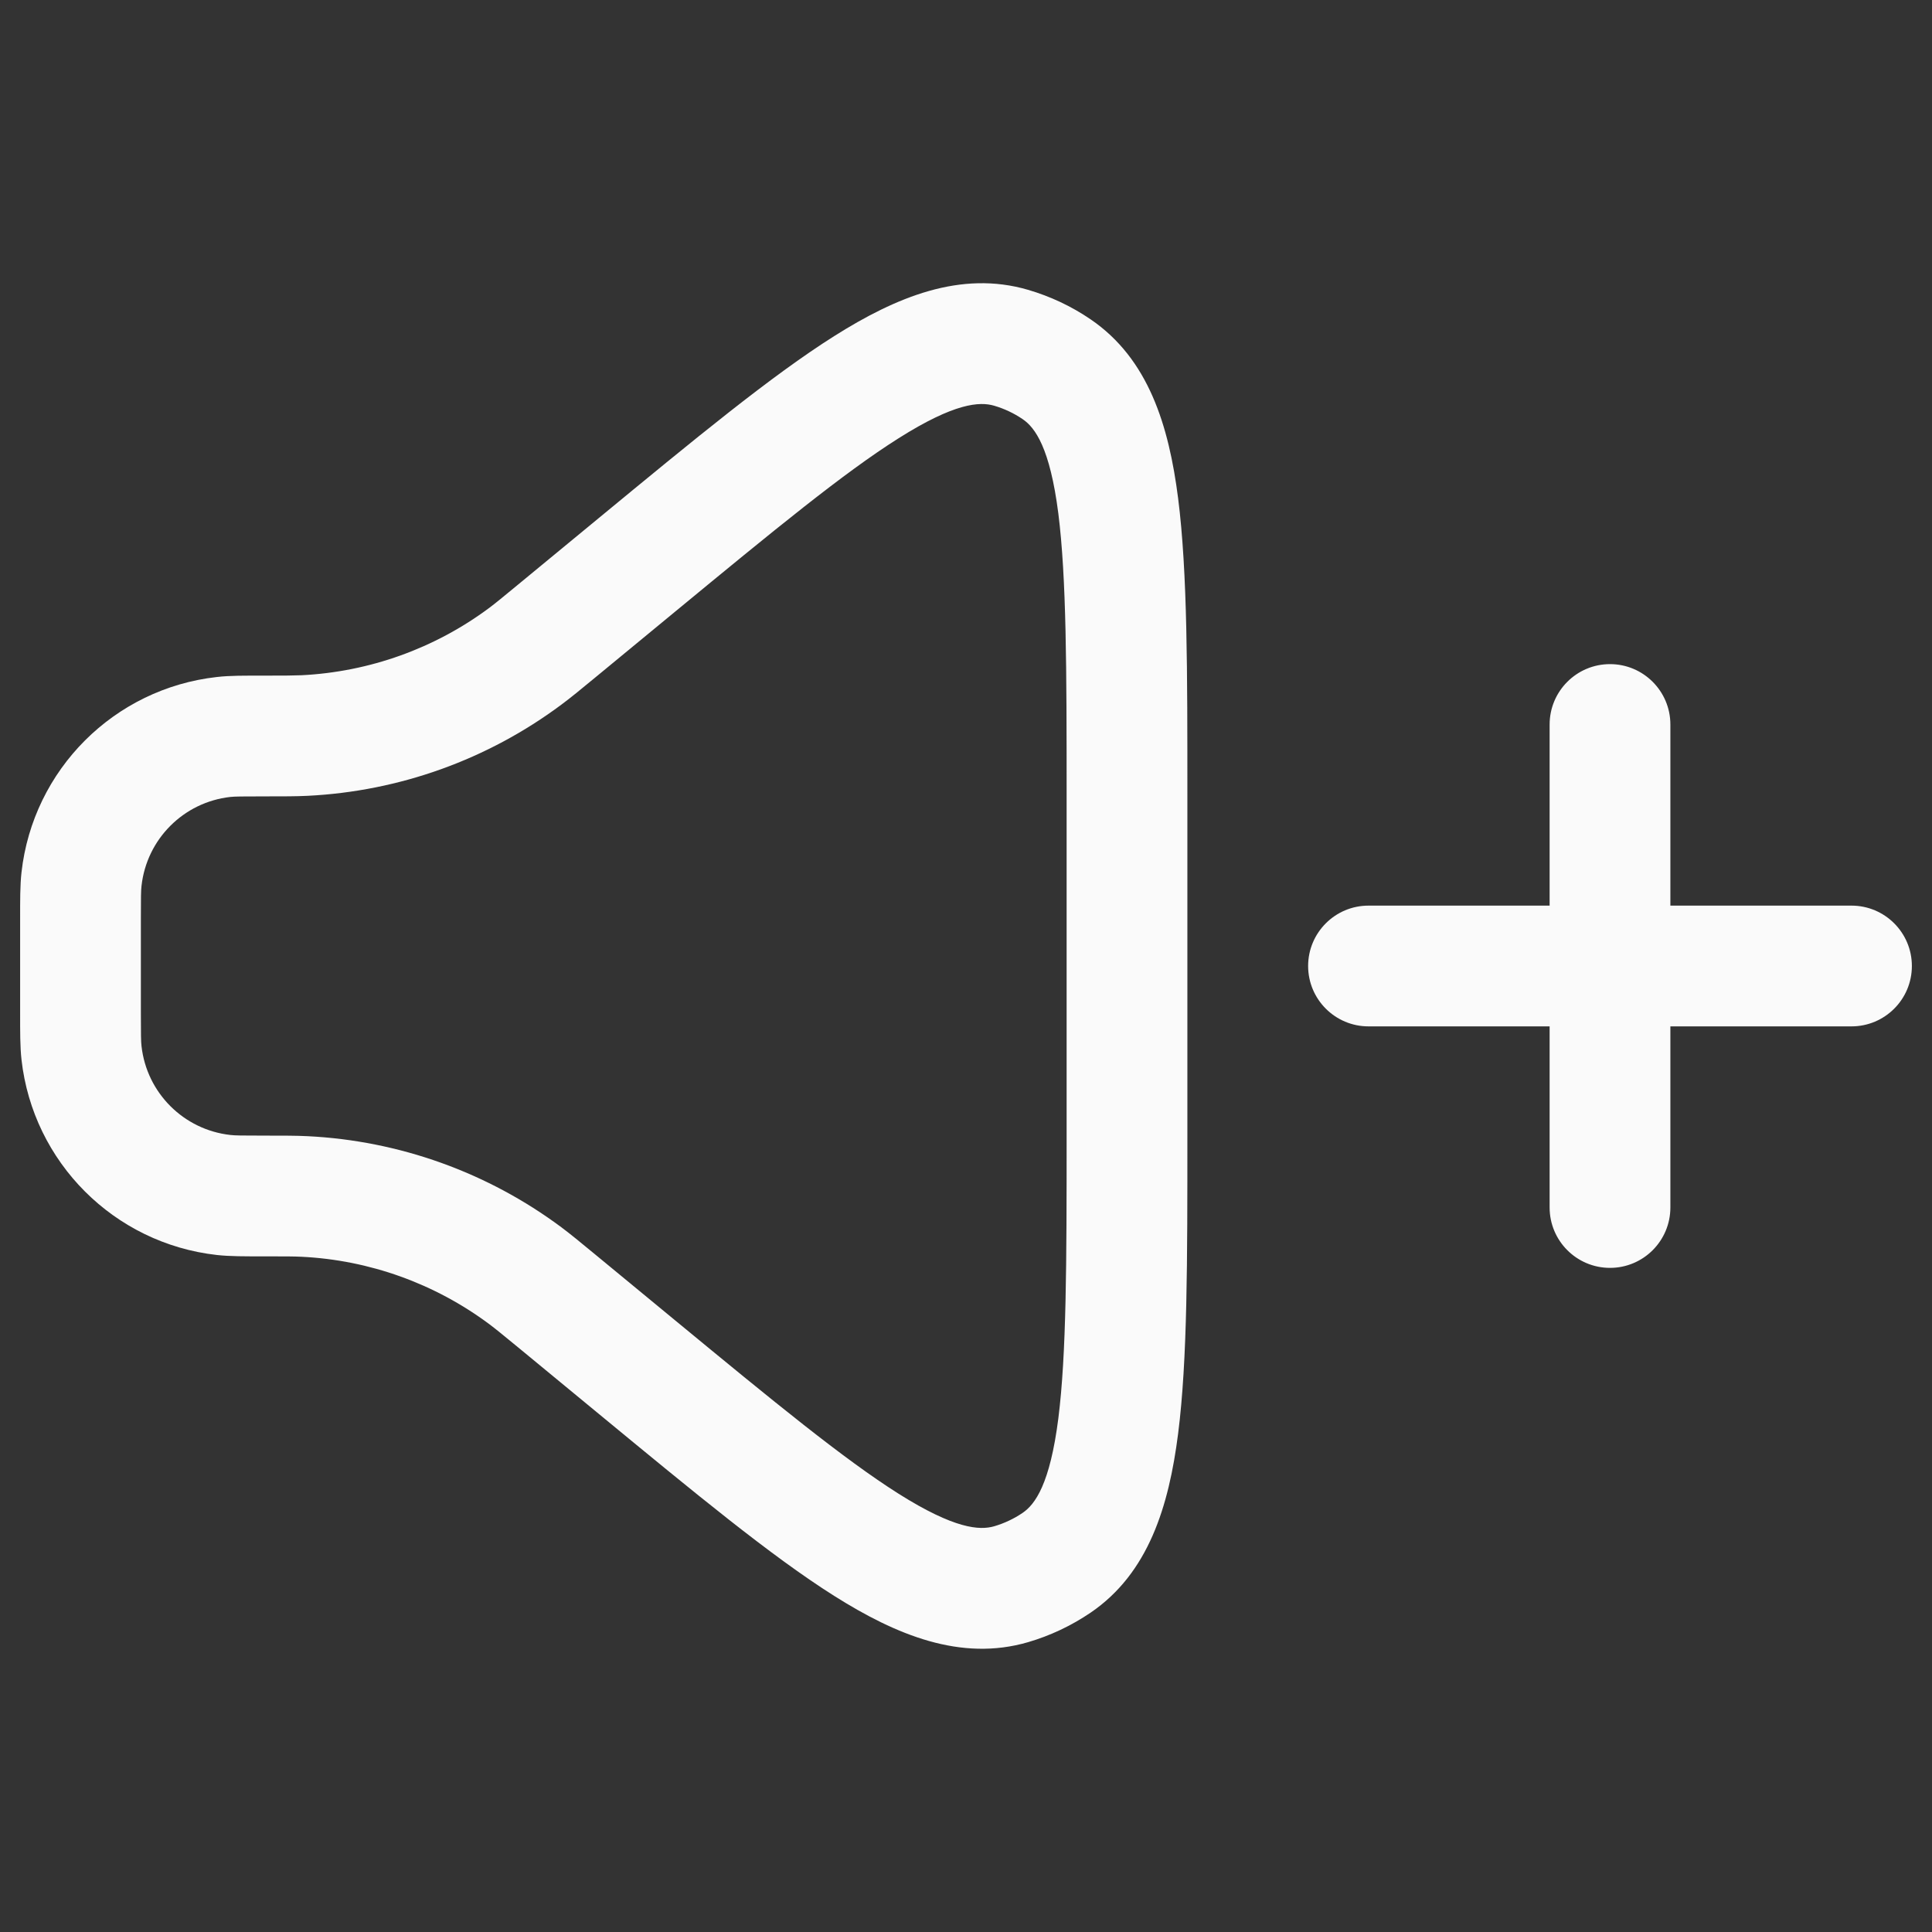<svg width="24" height="24" viewBox="0 0 24 24" fill="none" xmlns="http://www.w3.org/2000/svg">
<rect x="0" y="0" width="24" height="24" fill="#333333" stroke="none"/>
<path d="M6.915 16.16L7.392 15.582H7.392L6.915 16.16ZM6.526 15.848L6.078 16.449L6.526 15.848ZM3.783 14.863L3.746 15.612L3.783 14.863ZM3.783 9.137L3.746 8.388L3.783 9.137ZM6.915 7.839L7.392 8.418H7.392L6.915 7.839ZM6.526 8.152L6.974 8.753L6.526 8.152ZM1.012 13.079L0.267 13.163L1.012 13.079ZM2.778 14.845L2.694 15.59L2.778 14.845ZM13.126 19.413L12.704 18.793L13.126 19.413ZM7.911 16.981L7.434 17.56L7.911 16.981ZM12.56 19.68L12.35 18.96L12.56 19.68ZM13.126 4.587L13.548 3.967L13.126 4.587ZM7.911 7.018L7.434 6.439H7.434L7.911 7.018ZM12.56 4.32L12.35 5.04L12.56 4.32ZM1.012 10.92L0.267 10.837L1.012 10.92ZM2.778 9.155L2.694 8.41L2.778 9.155ZM17 11.25C16.586 11.25 16.25 11.586 16.25 12C16.25 12.414 16.586 12.75 17 12.75V11.25ZM23 12.75C23.414 12.75 23.75 12.414 23.75 12C23.75 11.586 23.414 11.25 23 11.25V12.75ZM19.25 15C19.25 15.414 19.586 15.75 20 15.75C20.414 15.75 20.75 15.414 20.75 15H19.25ZM20.75 9C20.75 8.586 20.414 8.25 20 8.25C19.586 8.25 19.25 8.586 19.25 9H20.75ZM13.25 9.89V14.109H14.75V9.89H13.25ZM1.75 12.573V11.426H0.25V12.573H1.75ZM7.392 8.418L8.388 7.597L7.434 6.439L6.438 7.26L7.392 8.418ZM8.388 16.403L7.392 15.582L6.438 16.739L7.434 17.56L8.388 16.403ZM7.392 15.582C7.204 15.427 7.09 15.333 6.974 15.246L6.078 16.449C6.158 16.509 6.238 16.575 6.438 16.739L7.392 15.582ZM3.284 15.607C3.542 15.607 3.647 15.607 3.746 15.612L3.819 14.114C3.675 14.107 3.528 14.107 3.284 14.107V15.607ZM6.974 15.246C6.058 14.564 4.96 14.17 3.819 14.114L3.746 15.612C4.589 15.653 5.401 15.945 6.078 16.449L6.974 15.246ZM3.284 9.893C3.528 9.893 3.675 9.893 3.819 9.886L3.746 8.388C3.647 8.392 3.542 8.393 3.284 8.393V9.893ZM6.438 7.26C6.238 7.425 6.158 7.491 6.078 7.551L6.974 8.753C7.09 8.667 7.204 8.573 7.392 8.418L6.438 7.26ZM3.819 9.886C4.96 9.83 6.058 9.436 6.974 8.753L6.078 7.551C5.401 8.055 4.589 8.346 3.746 8.388L3.819 9.886ZM0.25 12.573C0.25 12.816 0.249 13 0.267 13.163L1.758 12.996C1.751 12.937 1.75 12.857 1.75 12.573H0.25ZM3.284 14.107C3 14.107 2.92 14.106 2.861 14.099L2.694 15.59C2.857 15.608 3.04 15.607 3.284 15.607V14.107ZM0.267 13.163C0.41 14.439 1.418 15.447 2.694 15.59L2.861 14.099C2.281 14.034 1.823 13.576 1.758 12.996L0.267 13.163ZM13.25 14.109C13.25 15.7 13.248 16.82 13.147 17.62C13.043 18.436 12.859 18.687 12.704 18.793L13.548 20.033C14.267 19.543 14.52 18.712 14.635 17.809C14.752 16.892 14.75 15.657 14.75 14.109H13.25ZM7.434 17.56C8.628 18.544 9.58 19.331 10.363 19.825C11.132 20.31 11.934 20.643 12.77 20.4L12.35 18.96C12.169 19.012 11.858 18.994 11.163 18.556C10.481 18.125 9.616 17.415 8.388 16.403L7.434 17.56ZM12.704 18.793C12.595 18.867 12.476 18.923 12.35 18.96L12.77 20.4C13.047 20.319 13.309 20.195 13.548 20.033L12.704 18.793ZM14.75 9.89C14.75 8.343 14.752 7.108 14.635 6.19C14.52 5.288 14.267 4.457 13.548 3.967L12.704 5.207C12.859 5.312 13.043 5.564 13.147 6.379C13.248 7.18 13.25 8.299 13.25 9.89H14.75ZM8.388 7.597C9.616 6.585 10.481 5.874 11.163 5.444C11.858 5.005 12.169 4.987 12.35 5.04L12.77 3.6C11.934 3.356 11.132 3.69 10.363 4.175C9.58 4.669 8.628 5.455 7.434 6.439L8.388 7.597ZM13.548 3.967C13.309 3.804 13.047 3.681 12.77 3.6L12.35 5.04C12.476 5.077 12.595 5.133 12.704 5.207L13.548 3.967ZM1.75 11.426C1.75 11.143 1.751 11.062 1.758 11.004L0.267 10.837C0.249 11 0.25 11.183 0.25 11.426H1.75ZM3.284 8.393C3.04 8.393 2.857 8.391 2.694 8.41L2.861 9.9C2.92 9.894 3 9.893 3.284 9.893V8.393ZM1.758 11.004C1.823 10.423 2.281 9.965 2.861 9.9L2.694 8.41C1.418 8.553 0.41 9.56 0.267 10.837L1.758 11.004ZM20.75 15V9H19.25V15H20.75ZM17 12.75H20V11.25H17V12.75ZM20 12.75H23V11.25H20V12.75Z" fill="#FAFAFA"/>
</svg>
